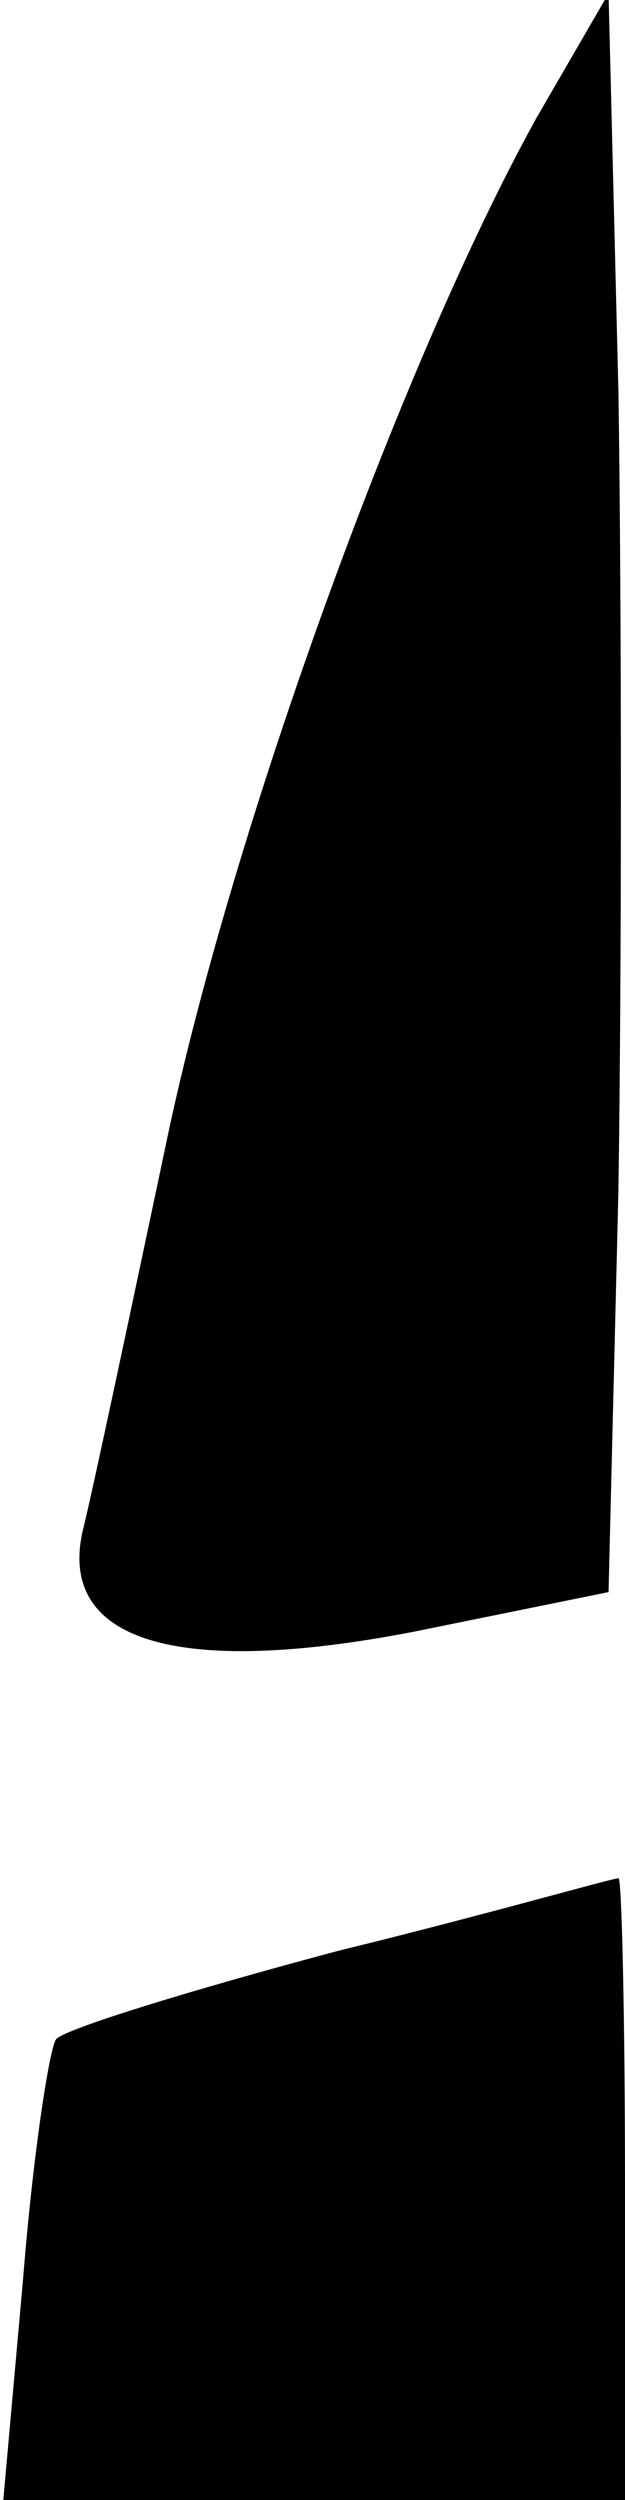 <?xml version="1.0" standalone="no"?>
<!DOCTYPE svg PUBLIC "-//W3C//DTD SVG 20010904//EN"
 "http://www.w3.org/TR/2001/REC-SVG-20010904/DTD/svg10.dtd">
<svg version="1.0" xmlns="http://www.w3.org/2000/svg"
 width="19pt" height="76pt" viewBox="0 0 19 76"
 preserveAspectRatio="xMidYMid meet">
<g transform="translate(0,76) scale(0.1,-0.1)"
fill="#000000" stroke="none">
<path fill="#000000" stroke="none" d="M163 724 c-42 -76 -94 -221 -113 -314
-11 -52 -22 -104 -25 -116 -7 -33 29 -44 101 -30 l59 12 3 122 c1 67 1 177 0
243 l-3 121 -22 -38z"/>
<path fill="#000000" stroke="none" d="M103 167 c-45 -12 -84 -24 -86 -27 -2
-3 -7 -35 -10 -73 l-6 -67 94 0 95 0 0 95 c0 52 -1 95 -2 94 -2 0 -40 -11 -85
-22z"/>
</g>
</svg>
